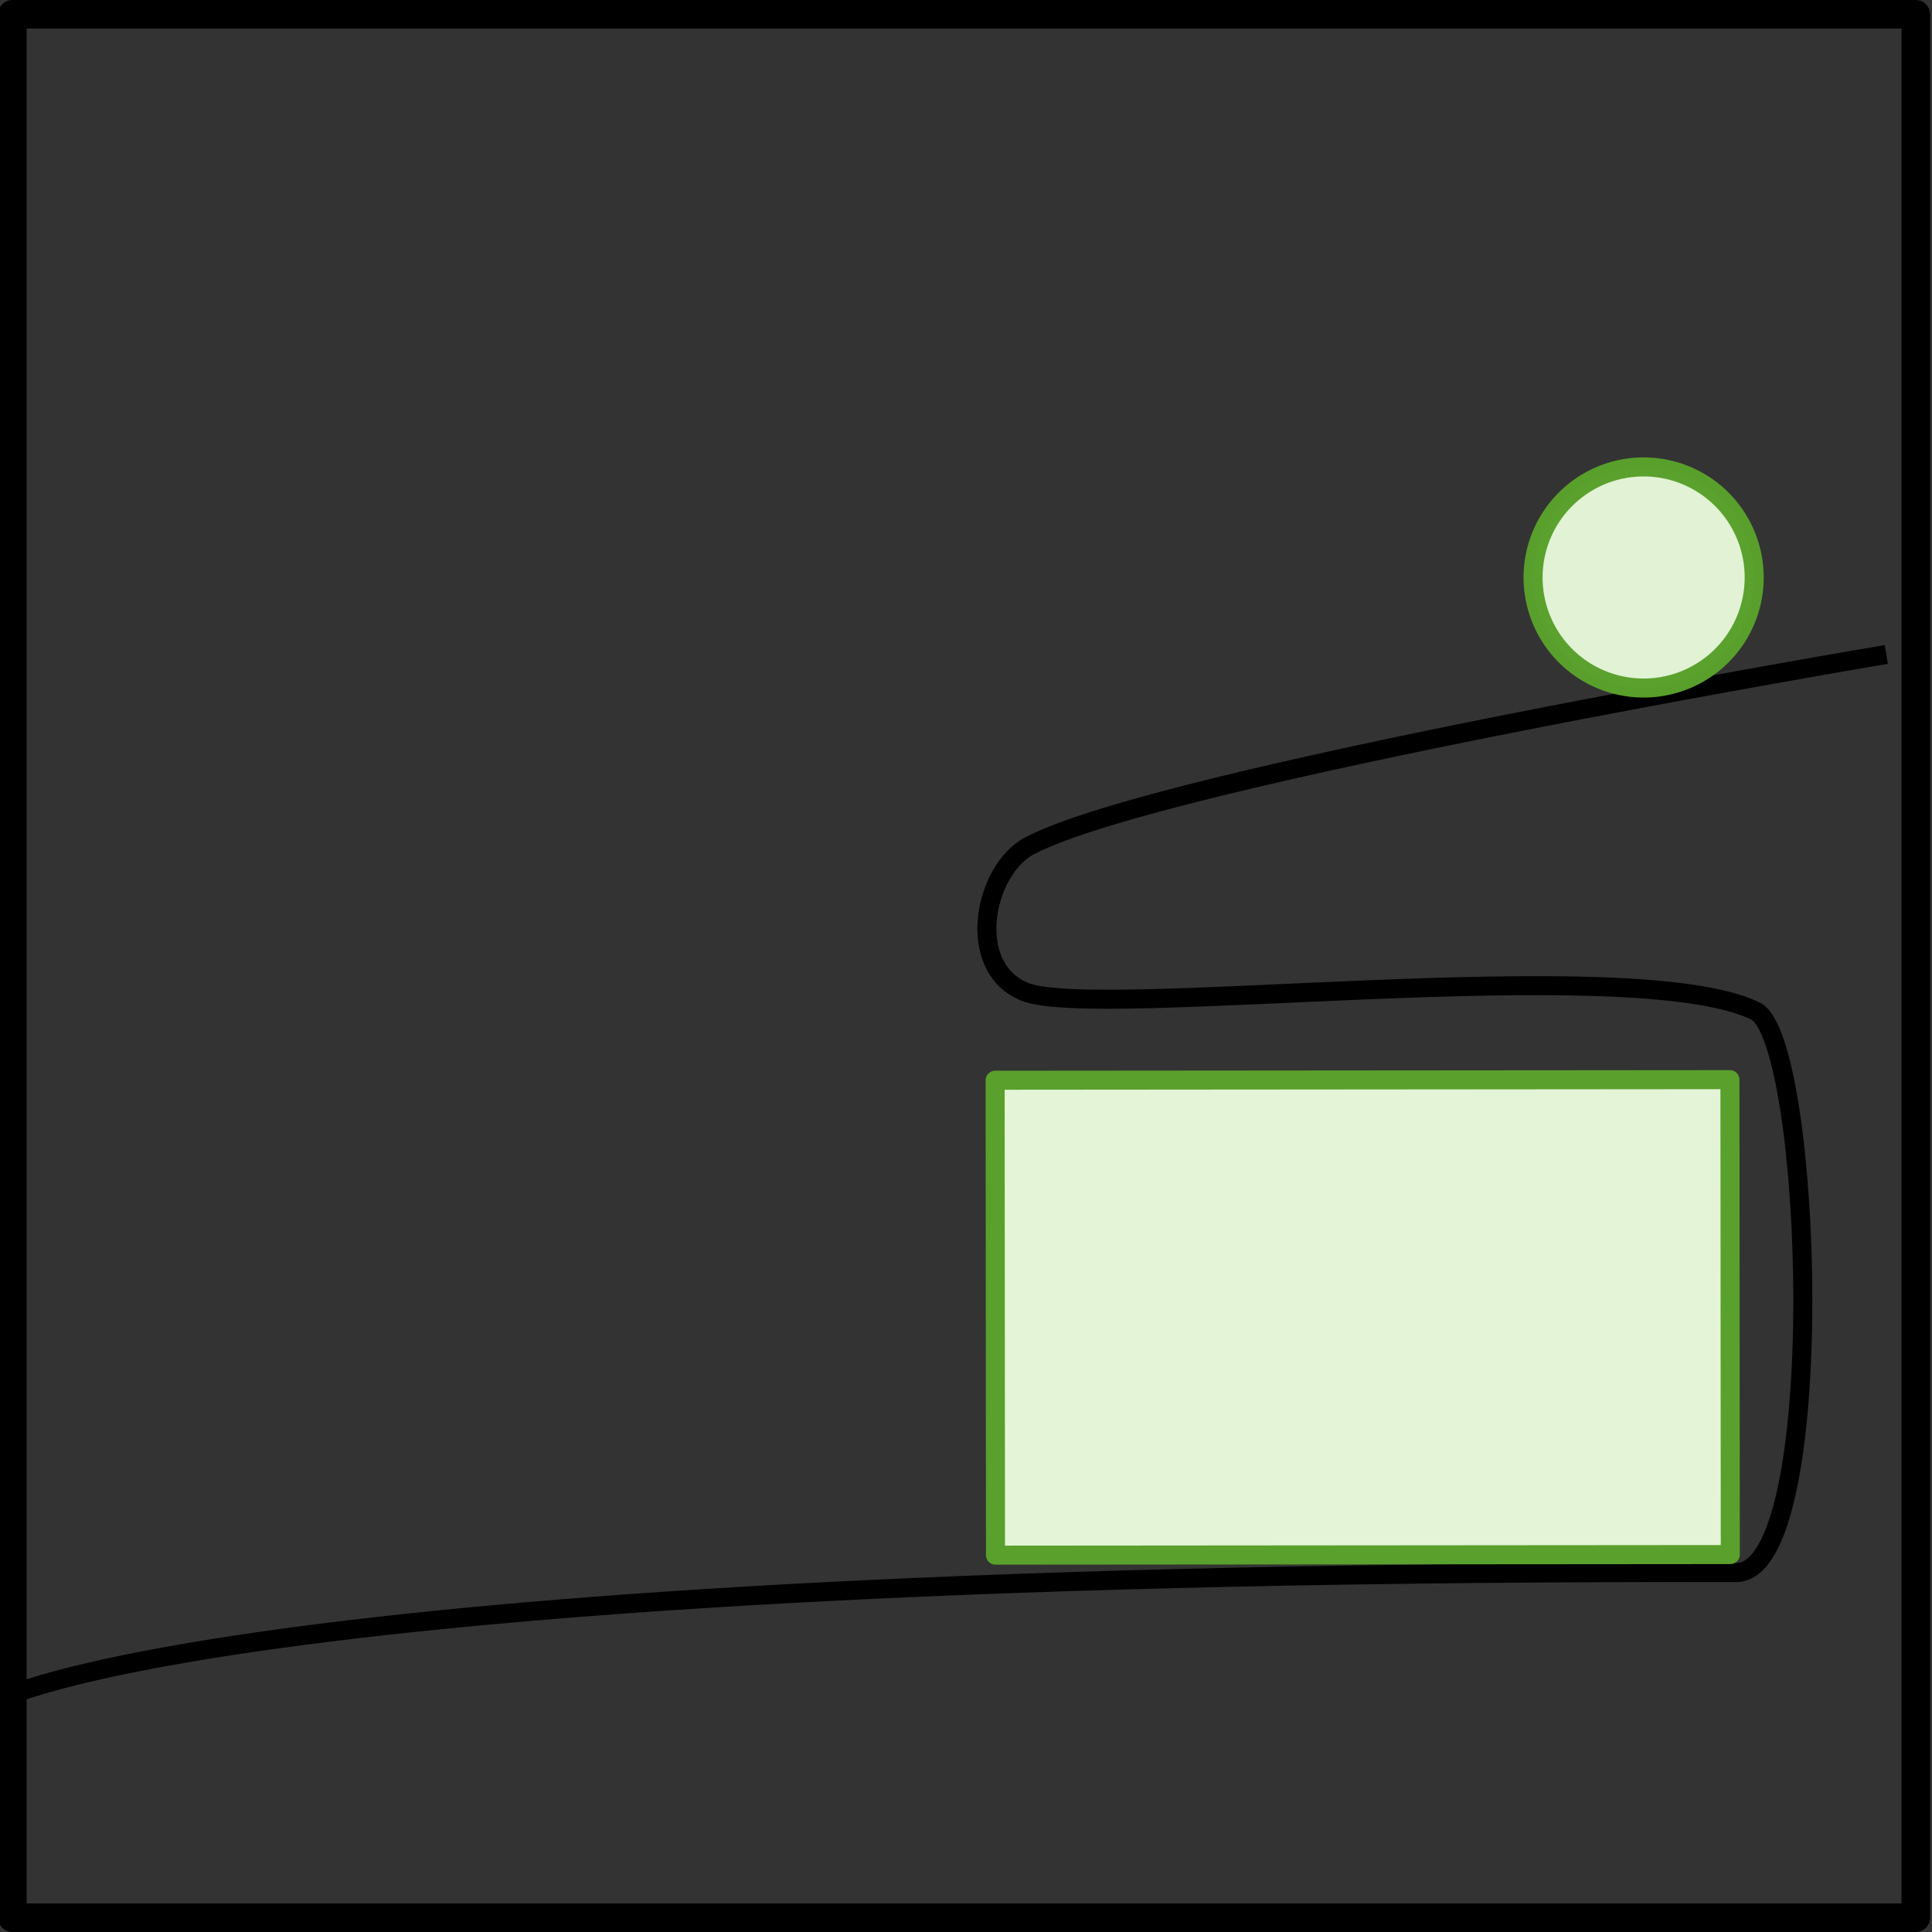 <?xml version="1.0" encoding="UTF-8" standalone="no"?>
<!-- Created with Inkscape (http://www.inkscape.org/) -->

<svg
   xmlns:dc="http://purl.org/dc/elements/1.1/"
   xmlns:cc="http://creativecommons.org/ns#"
   xmlns:rdf="http://www.w3.org/1999/02/22-rdf-syntax-ns#"
   xmlns:svg="http://www.w3.org/2000/svg"
   xmlns="http://www.w3.org/2000/svg"
   xmlns:sodipodi="http://sodipodi.sourceforge.net/DTD/sodipodi-0.dtd"
   xmlns:inkscape="http://www.inkscape.org/namespaces/inkscape"
   width="101.5"
   height="101.5"
   id="svg2885"
   version="1.1"
   inkscape:version="0.91+devel+osxmenu r12844"
   sodipodi:docname="4-3.svg">
  <rect width="100%" height="100%" fill="#333333" stroke="none"/>
  <defs
     id="defs2887" />
  <sodipodi:namedview
     id="base"
     pagecolor="#ffffff"
     bordercolor="#666666"
     borderopacity="1.0"
     inkscape:pageopacity="0.0"
     inkscape:pageshadow="2"
     inkscape:zoom="4.2996654"
     inkscape:cx="82.37794"
     inkscape:cy="60.430433"
     inkscape:document-units="px"
     inkscape:current-layer="g10372"
     showgrid="true"
     inkscape:snap-global="false"
     inkscape:window-width="821"
     inkscape:window-height="543"
     inkscape:window-x="82"
     inkscape:window-y="78"
     inkscape:window-maximized="0"
     fit-margin-top="0"
     fit-margin-left="0"
     fit-margin-right="0"
     fit-margin-bottom="0"
     showguides="false">
    <inkscape:grid
       type="xygrid"
       id="grid3683"
       empspacing="10"
       visible="true"
       enabled="false"
       snapvisiblegridlinesonly="true"
       spacingx="10px"
       spacingy="10px"
       originx="0px"
       originy="-100.75px" />
  </sodipodi:namedview>
  <g
     inkscape:label="Layer 1"
     inkscape:groupmode="layer"
     id="layer1"
     transform="translate(-0.072,1.243)">
    <g
       transform="translate(-91.879,-351.476)"
       id="g10372">
      <rect
         y="350.983"
         x="92.601"
         height="100"
         width="100"
         id="rect9779"
         style="color:#000000;fill:none;stroke:#000000;stroke-width:1.5;stroke-linecap:square;stroke-linejoin:round;stroke-miterlimit:4;stroke-opacity:1;stroke-dasharray:none;stroke-dashoffset:0;marker:none;visibility:visible;display:inline;overflow:visible;enable-background:accumulate" />
      <path
         sodipodi:nodetypes="cssssc"
         id="path9781"
         d="m 191.049,384.615 c 0,0 -38.142,6.41 -45.022,10.061 -2.384,1.265 -3.403,6.359 -0.253,7.657 3.753,1.547 31.806,-2.16 38.395,1.01 3.027,1.456 3.965,29.515 -1.01,29.506 -78.895,-0.136 -91.278,6.698 -91.278,6.698"
         style="color:#000000;display:inline;overflow:visible;visibility:visible;opacity:0.99;fill:none;stroke:#000000;stroke-width:1px;stroke-linecap:butt;stroke-linejoin:miter;stroke-miterlimit:4;stroke-dasharray:none;stroke-dashoffset:0;stroke-opacity:1;marker:none;enable-background:accumulate"
         inkscape:connector-curvature="0" />
      <path
         sodipodi:type="arc"
         style="color:#000000;display:inline;overflow:visible;visibility:visible;opacity:0.99;fill:#e3f4d7;fill-opacity:1;fill-rule:nonzero;stroke:#5aa02c;stroke-width:1;stroke-linecap:round;stroke-linejoin:round;stroke-miterlimit:4;stroke-dasharray:none;stroke-dashoffset:0;stroke-opacity:1;marker:none;enable-background:accumulate"
         id="path9827"
         sodipodi:cx="178.30148"
         sodipodi:cy="380.57089"
         sodipodi:rx="5.8083773"
         sodipodi:ry="5.8083773"
         d="m 182.846,384.188 a 5.808,5.808 0 0 1 -8.156,0.933 5.808,5.808 0 0 1 -0.942,-8.155 5.808,5.808 0 0 1 8.154,-0.952 5.808,5.808 0 0 1 0.961,8.153"
         sodipodi:start="0.67214775"
         sodipodi:end="0.66743719"
         sodipodi:open="true" />
      <rect
         style="color:#000000;text-decoration:none;text-decoration-line:none;text-decoration-style:solid;text-decoration-color:#000000;white-space:normal;clip-rule:nonzero;display:inline;overflow:visible;visibility:visible;opacity:1;isolation:auto;mix-blend-mode:normal;color-interpolation:sRGB;color-interpolation-filters:linearRGB;solid-color:#000000;solid-opacity:1;fill:#e3f4d7;fill-opacity:1;fill-rule:nonzero;stroke:#5aa02c;stroke-width:1;stroke-linecap:round;stroke-linejoin:round;stroke-miterlimit:4;stroke-dasharray:none;stroke-dashoffset:0;stroke-opacity:1;marker:none;color-rendering:auto;image-rendering:auto;shape-rendering:auto;text-rendering:auto;enable-background:accumulate"
         id="rect3570"
         width="38.604"
         height="24.951"
         x="143.925"
         y="407.099"
         transform="matrix(1,-7.9877465e-4,7.5276246e-4,1,0,0)" />
    </g>
  </g>
</svg>
